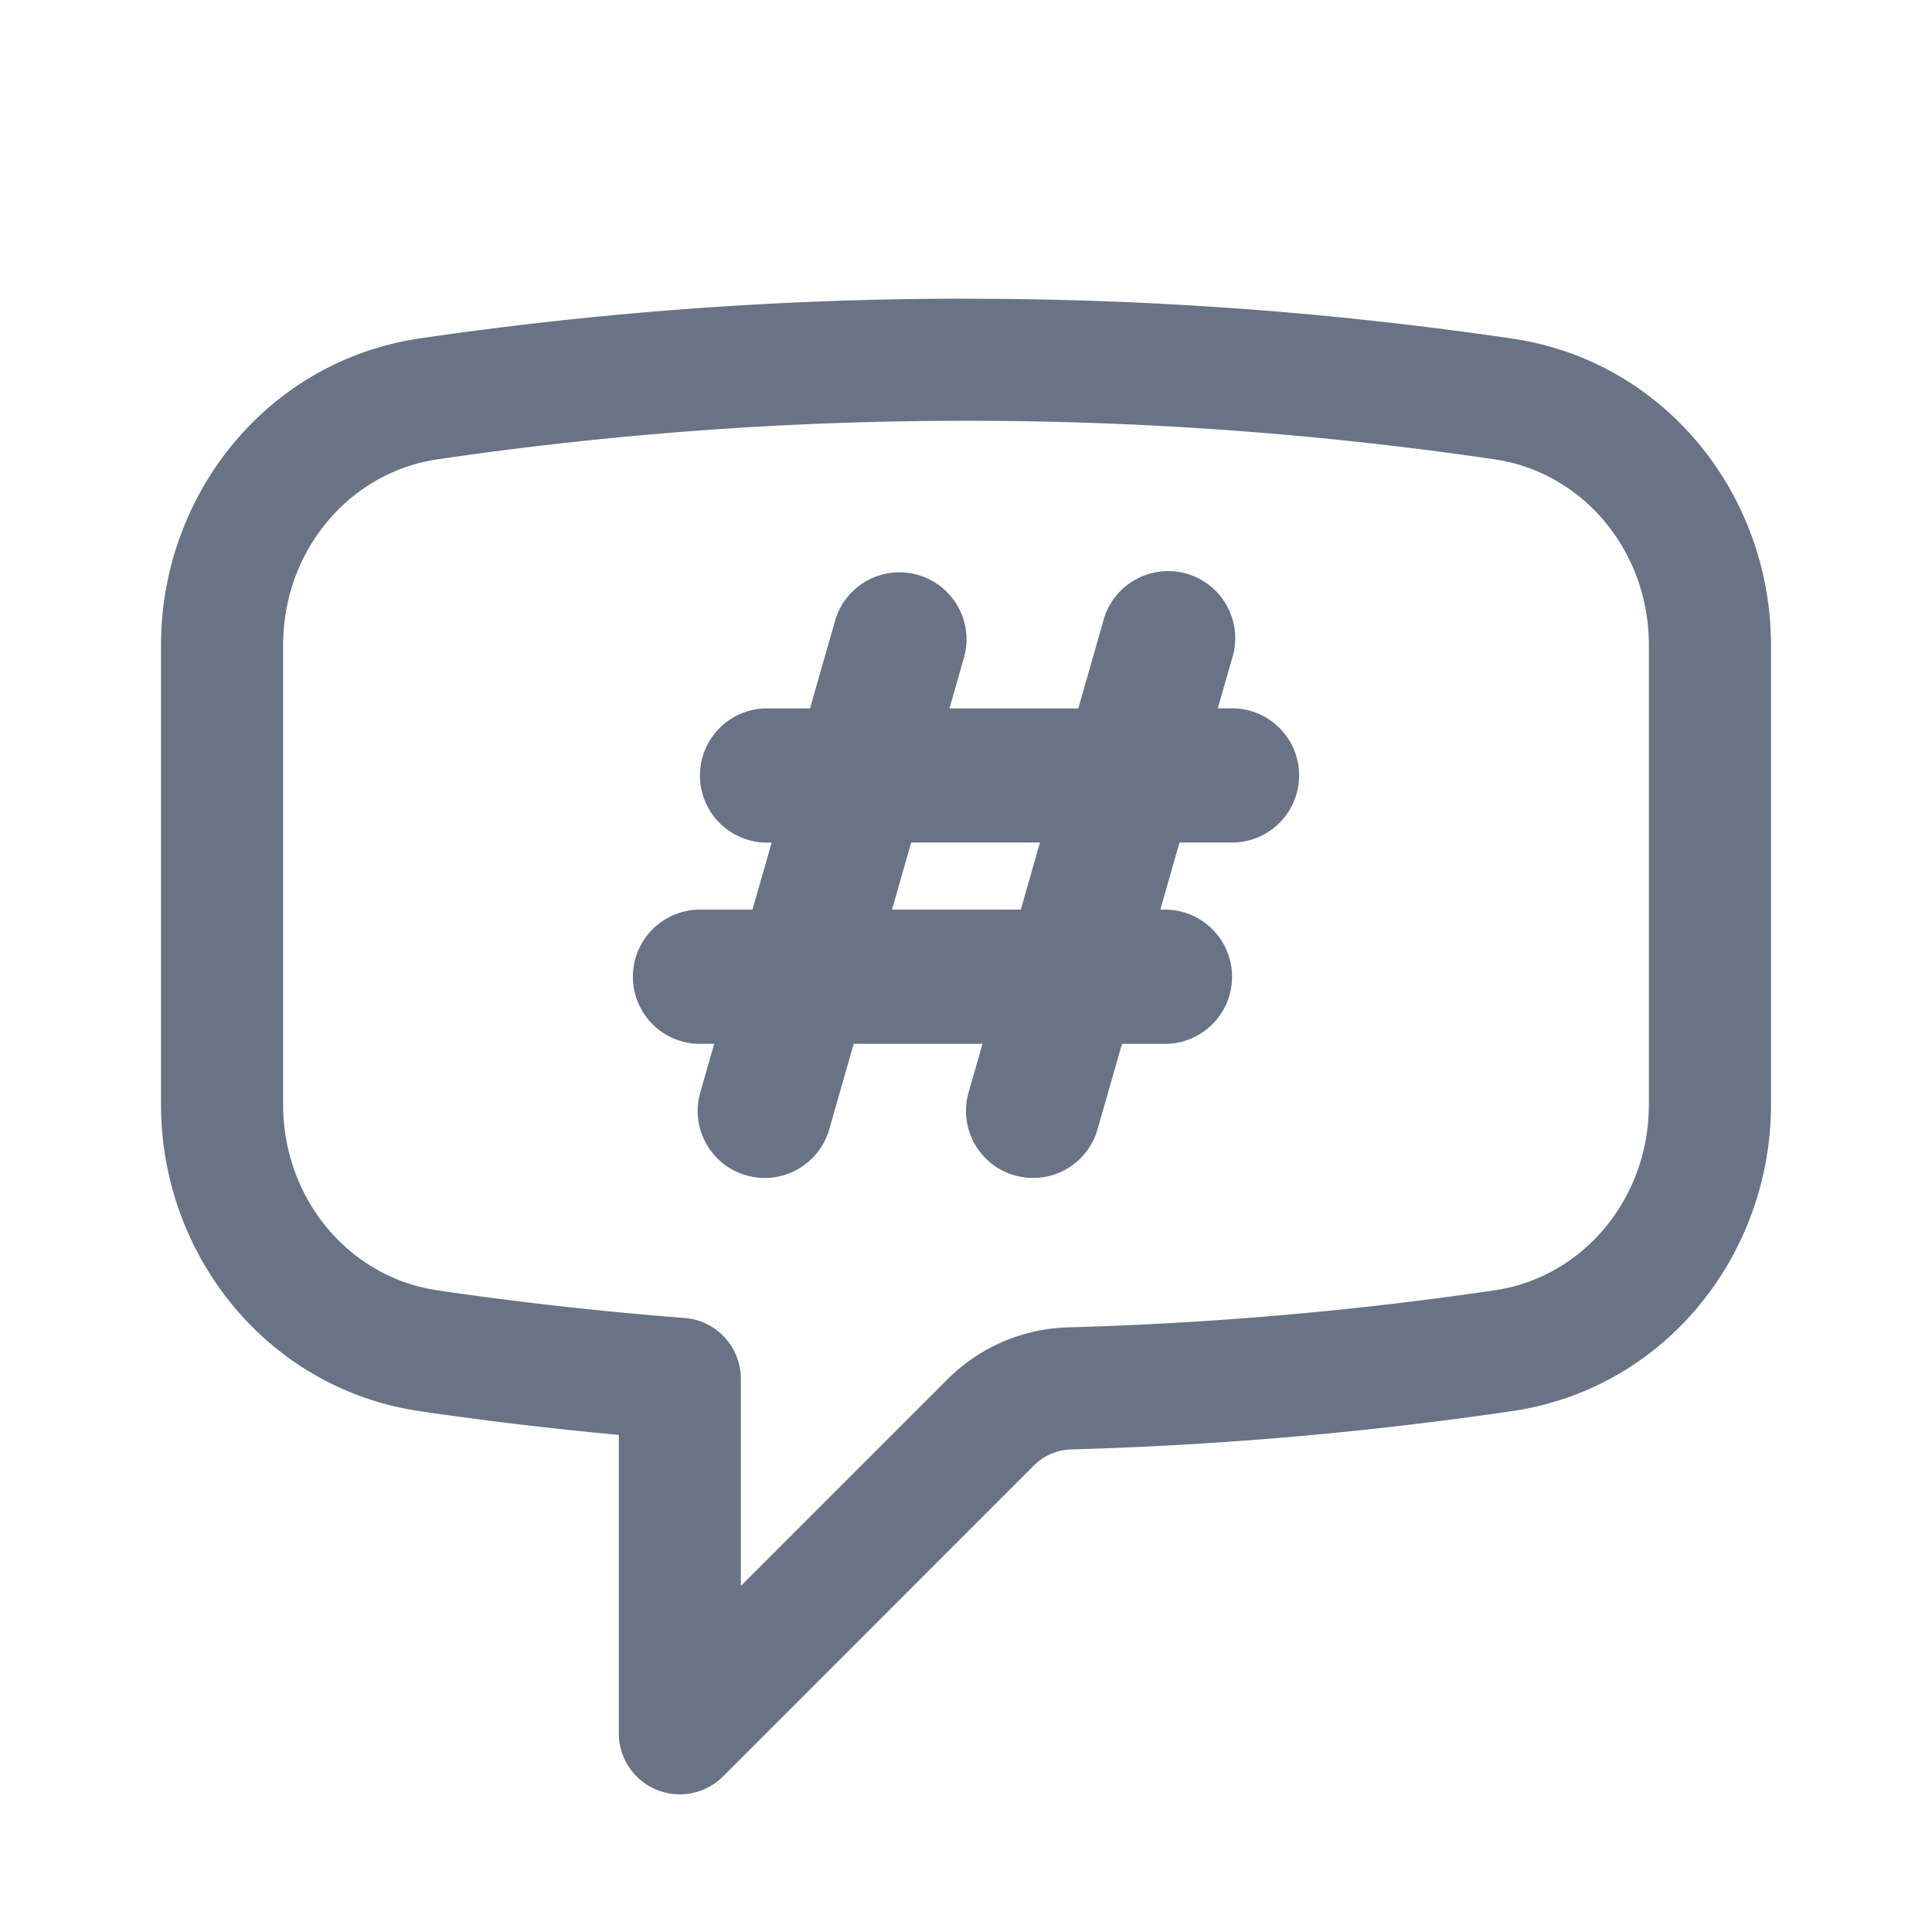 <svg xmlns="http://www.w3.org/2000/svg" fill="none" viewBox="0 0 24 24"><path fill="#687485" fill-rule="evenodd" d="M5.435 5.706A45.112 45.112 0 0 1 12 5.227c2.23 0 4.423.164 6.565.479 1.103.162 1.918 1.14 1.918 2.309v5.705c0 1.169-.815 2.147-1.918 2.309-1.734.255-3.5.41-5.294.46a2.204 2.204 0 0 0-1.498.642l-2.57 2.57v-2.572a.758.758 0 0 0-.7-.757 44.844 44.844 0 0 1-3.068-.343c-1.103-.162-1.918-1.14-1.918-2.31V8.016c0-1.169.815-2.147 1.918-2.31ZM12 3.71c-2.305 0-4.57.169-6.786.494C3.314 4.485 2 6.148 2 8.015v5.705c0 1.866 1.314 3.53 3.214 3.81.818.12 1.642.218 2.473.295v3.706a.758.758 0 0 0 1.295.536l3.863-3.864a.688.688 0 0 1 .468-.198 46.528 46.528 0 0 0 5.473-.476c1.9-.279 3.214-1.943 3.214-3.81V8.016c0-1.867-1.314-3.53-3.214-3.81A46.63 46.63 0 0 0 12 3.711Zm2.652 6.756h.681a.834.834 0 0 0 0-1.667h-.205l.173-.604a.834.834 0 1 0-1.602-.458L13.395 8.8h-1.6l.172-.604a.833.833 0 1 0-1.601-.458L10.062 8.8H9.5a.834.834 0 0 0 0 1.667h.086l-.239.833h-.68a.834.834 0 0 0 0 1.667h.205l-.173.604a.832.832 0 1 0 1.602.458l.304-1.062h1.6l-.173.604a.832.832 0 1 0 1.602.458l.304-1.062h.562a.834.834 0 0 0 0-1.667h-.086l.238-.833Zm-3.571.833.238-.833h1.6l-.238.833h-1.6Z" clip-rule="evenodd"/></svg>
